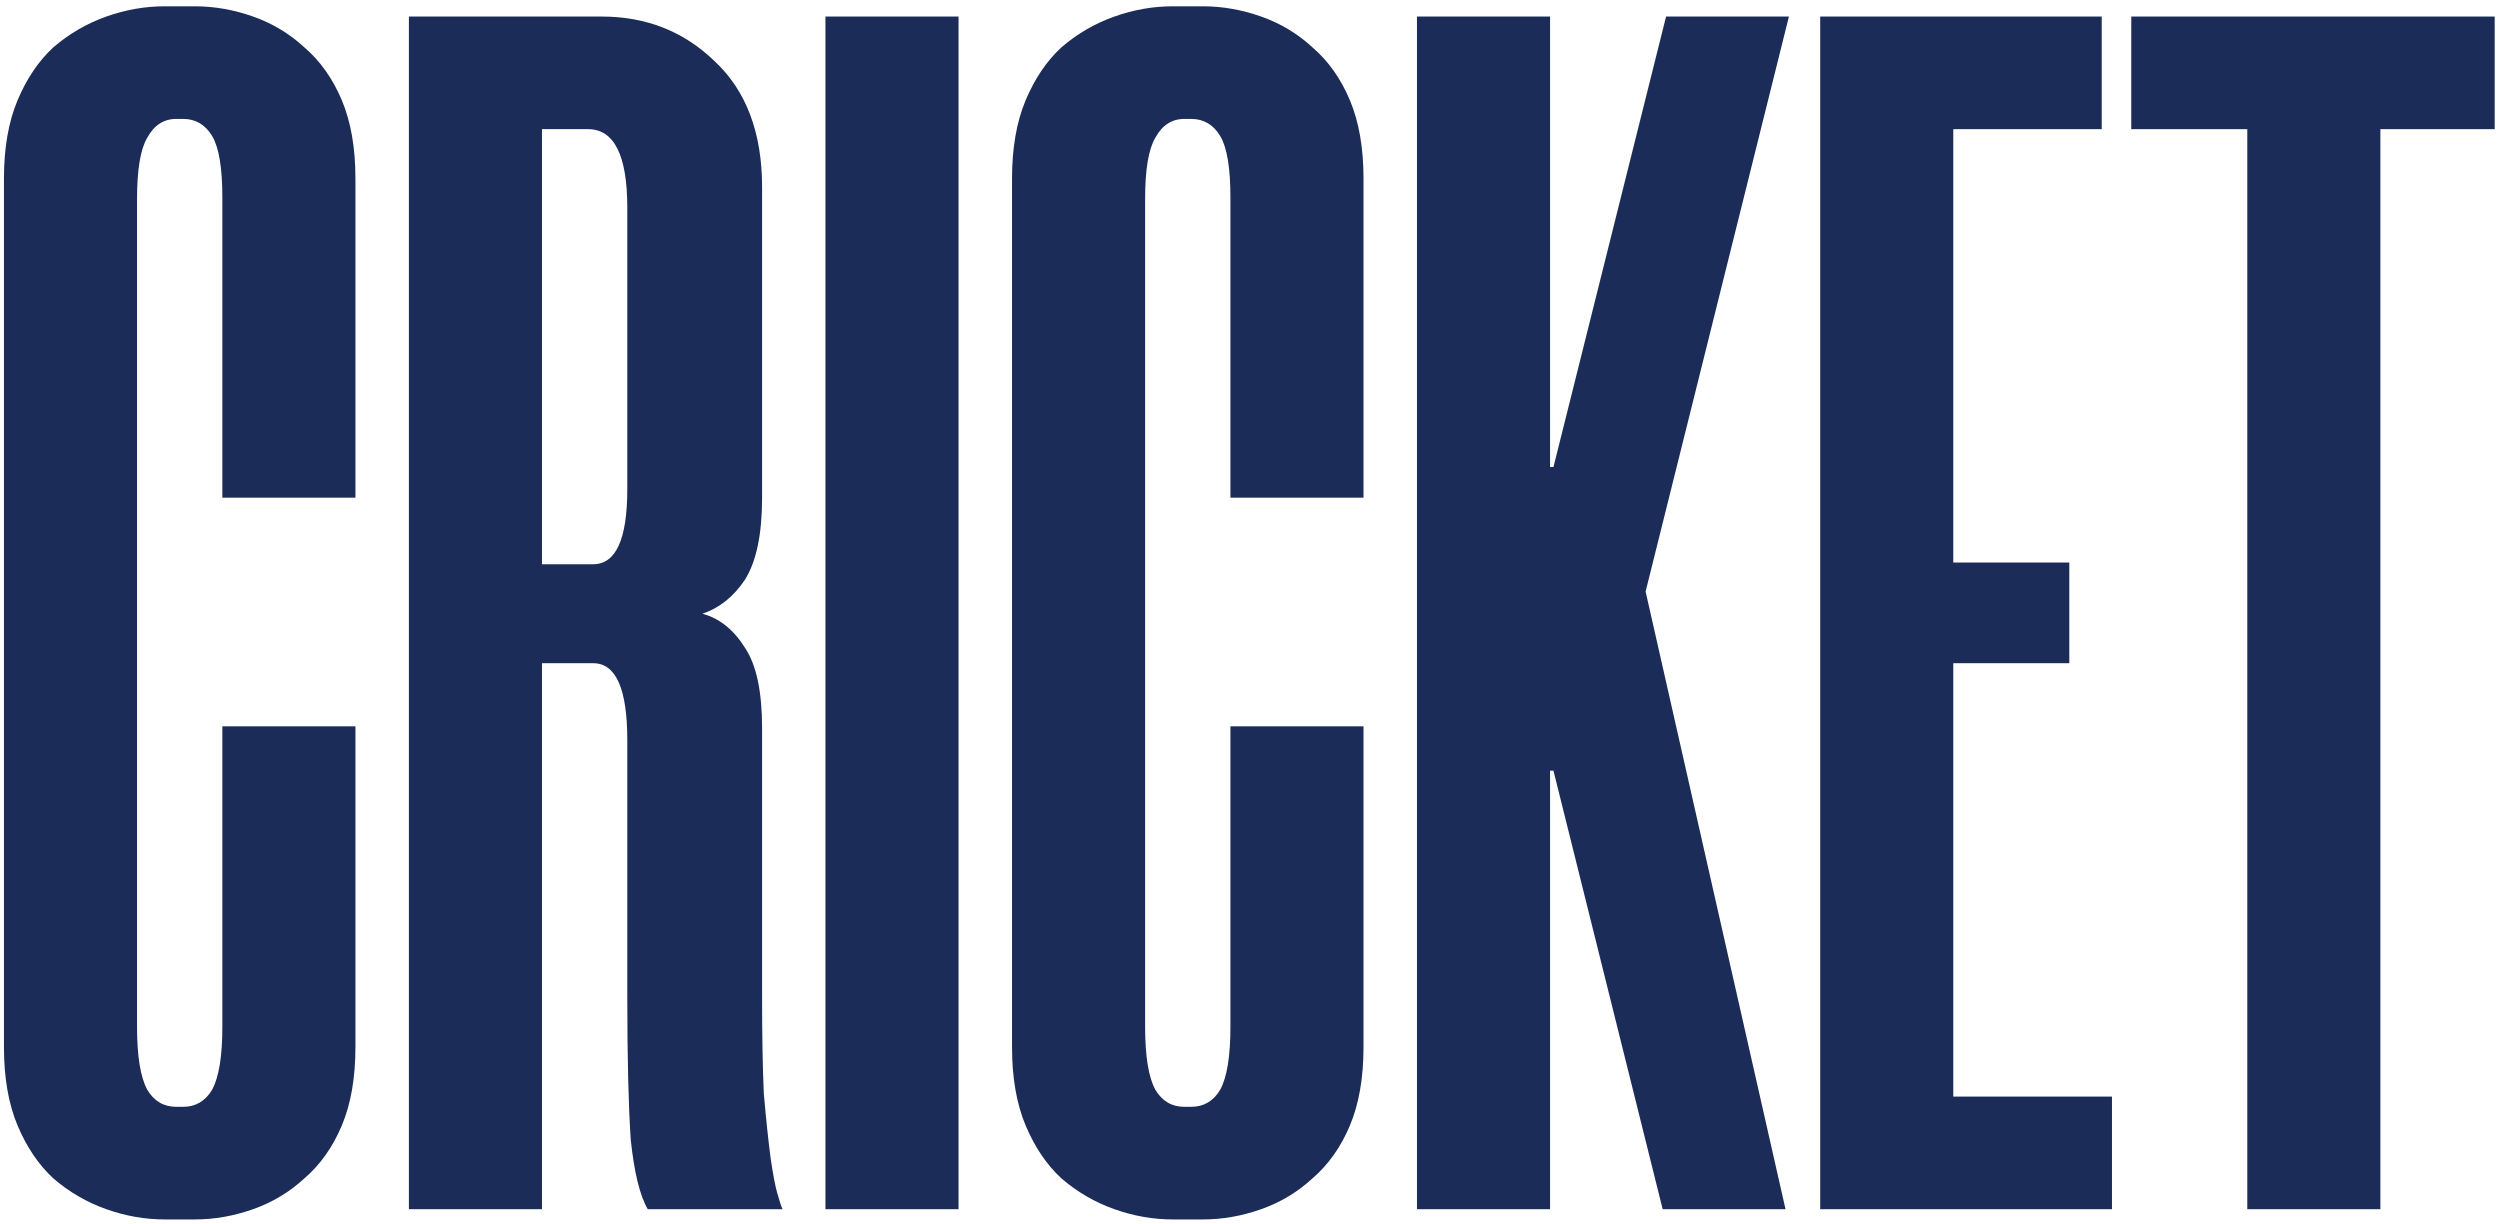 <svg xmlns="http://www.w3.org/2000/svg" width="337" height="165" viewBox="0 0 337 165" fill="none">
  <path d="M22.153 164.38C19.547 164.38 16.94 163.92 14.333 163C11.726 162.08 9.35 160.7 7.203 158.86C5.21 157.02 3.6 154.643 2.373 151.73C1.147 148.817 0.533 145.29 0.533 141.15V24.08C0.533 19.94 1.147 16.413 2.373 13.5C3.6 10.587 5.21 8.21 7.203 6.37C9.35 4.53 11.726 3.15 14.333 2.23C16.94 1.31 19.547 0.85 22.153 0.85H26.293C28.9 0.85 31.506 1.31 34.113 2.23C36.72 3.15 39.02 4.53 41.013 6.37C43.16 8.21 44.846 10.587 46.073 13.5C47.3 16.413 47.913 19.94 47.913 24.08V67.09H29.973V26.61C29.973 22.623 29.513 19.863 28.593 18.33C27.673 16.797 26.37 16.03 24.683 16.03H23.763C22.076 16.03 20.773 16.873 19.853 18.56C18.933 20.093 18.473 22.853 18.473 26.84V138.39C18.473 142.377 18.933 145.213 19.853 146.9C20.773 148.433 22.076 149.2 23.763 149.2H24.683C26.37 149.2 27.673 148.433 28.593 146.9C29.513 145.213 29.973 142.377 29.973 138.39V97.91H47.913V141.15C47.913 145.29 47.3 148.817 46.073 151.73C44.846 154.643 43.16 157.02 41.013 158.86C39.02 160.7 36.72 162.08 34.113 163C31.506 163.92 28.9 164.38 26.293 164.38H22.153Z" fill="#1C2C59"/>
  <path d="M102.729 67.09C102.729 71.997 101.962 75.677 100.429 78.13C98.895 80.43 96.979 81.963 94.679 82.73C96.979 83.343 98.895 84.877 100.429 87.33C101.962 89.63 102.729 93.233 102.729 98.14V134.25C102.729 139.463 102.805 143.833 102.959 147.36C103.265 150.887 103.572 153.8 103.879 156.1C104.185 158.247 104.492 159.857 104.799 160.93C105.105 162.003 105.335 162.693 105.489 163H87.319C86.245 161.16 85.479 158.017 85.019 153.57C84.712 148.97 84.559 142.53 84.559 134.25V99.75C84.559 92.85 83.025 89.4 79.959 89.4H73.059V163H55.119V2.23H81.109C87.089 2.23 92.149 4.223 96.289 8.21C100.582 12.197 102.729 17.87 102.729 25.23V67.09ZM79.959 76.06C83.025 76.06 84.559 72.687 84.559 65.94V27.99C84.559 20.937 82.795 17.41 79.269 17.41H73.059V76.06H79.959Z" fill="#1C2C59"/>
  <path d="M129.211 2.23V163H111.271V2.23H129.211Z" fill="#1C2C59"/>
  <path d="M158.042 164.38C155.435 164.38 152.829 163.92 150.222 163C147.615 162.08 145.239 160.7 143.092 158.86C141.099 157.02 139.489 154.643 138.262 151.73C137.035 148.817 136.422 145.29 136.422 141.15V24.08C136.422 19.94 137.035 16.413 138.262 13.5C139.489 10.587 141.099 8.21 143.092 6.37C145.239 4.53 147.615 3.15 150.222 2.23C152.829 1.31 155.435 0.85 158.042 0.85H162.182C164.789 0.85 167.395 1.31 170.002 2.23C172.609 3.15 174.909 4.53 176.902 6.37C179.049 8.21 180.735 10.587 181.962 13.5C183.189 16.413 183.802 19.94 183.802 24.08V67.09H165.862V26.61C165.862 22.623 165.402 19.863 164.482 18.33C163.562 16.797 162.259 16.03 160.572 16.03H159.652C157.965 16.03 156.662 16.873 155.742 18.56C154.822 20.093 154.362 22.853 154.362 26.84V138.39C154.362 142.377 154.822 145.213 155.742 146.9C156.662 148.433 157.965 149.2 159.652 149.2H160.572C162.259 149.2 163.562 148.433 164.482 146.9C165.402 145.213 165.862 142.377 165.862 138.39V97.91H183.802V141.15C183.802 145.29 183.189 148.817 181.962 151.73C180.735 154.643 179.049 157.02 176.902 158.86C174.909 160.7 172.609 162.08 170.002 163C167.395 163.92 164.789 164.38 162.182 164.38H158.042Z" fill="#1C2C59"/>
  <path d="M221.827 79.74L240.687 163H224.127L209.407 103.89H208.947V163H191.007V2.23H208.947V62.95H209.407L224.587 2.23H241.147L221.827 79.74Z" fill="#1C2C59"/>
  <path d="M263.303 17.41V75.83H278.943V89.4H263.303V147.82H284.693V163H245.363V2.23H283.313V17.41H263.303Z" fill="#1C2C59"/>
  <path d="M336.285 17.41H320.875V163H302.935V17.41H287.295V2.23H336.285V17.41Z" fill="#1C2C59"/>
</svg>
